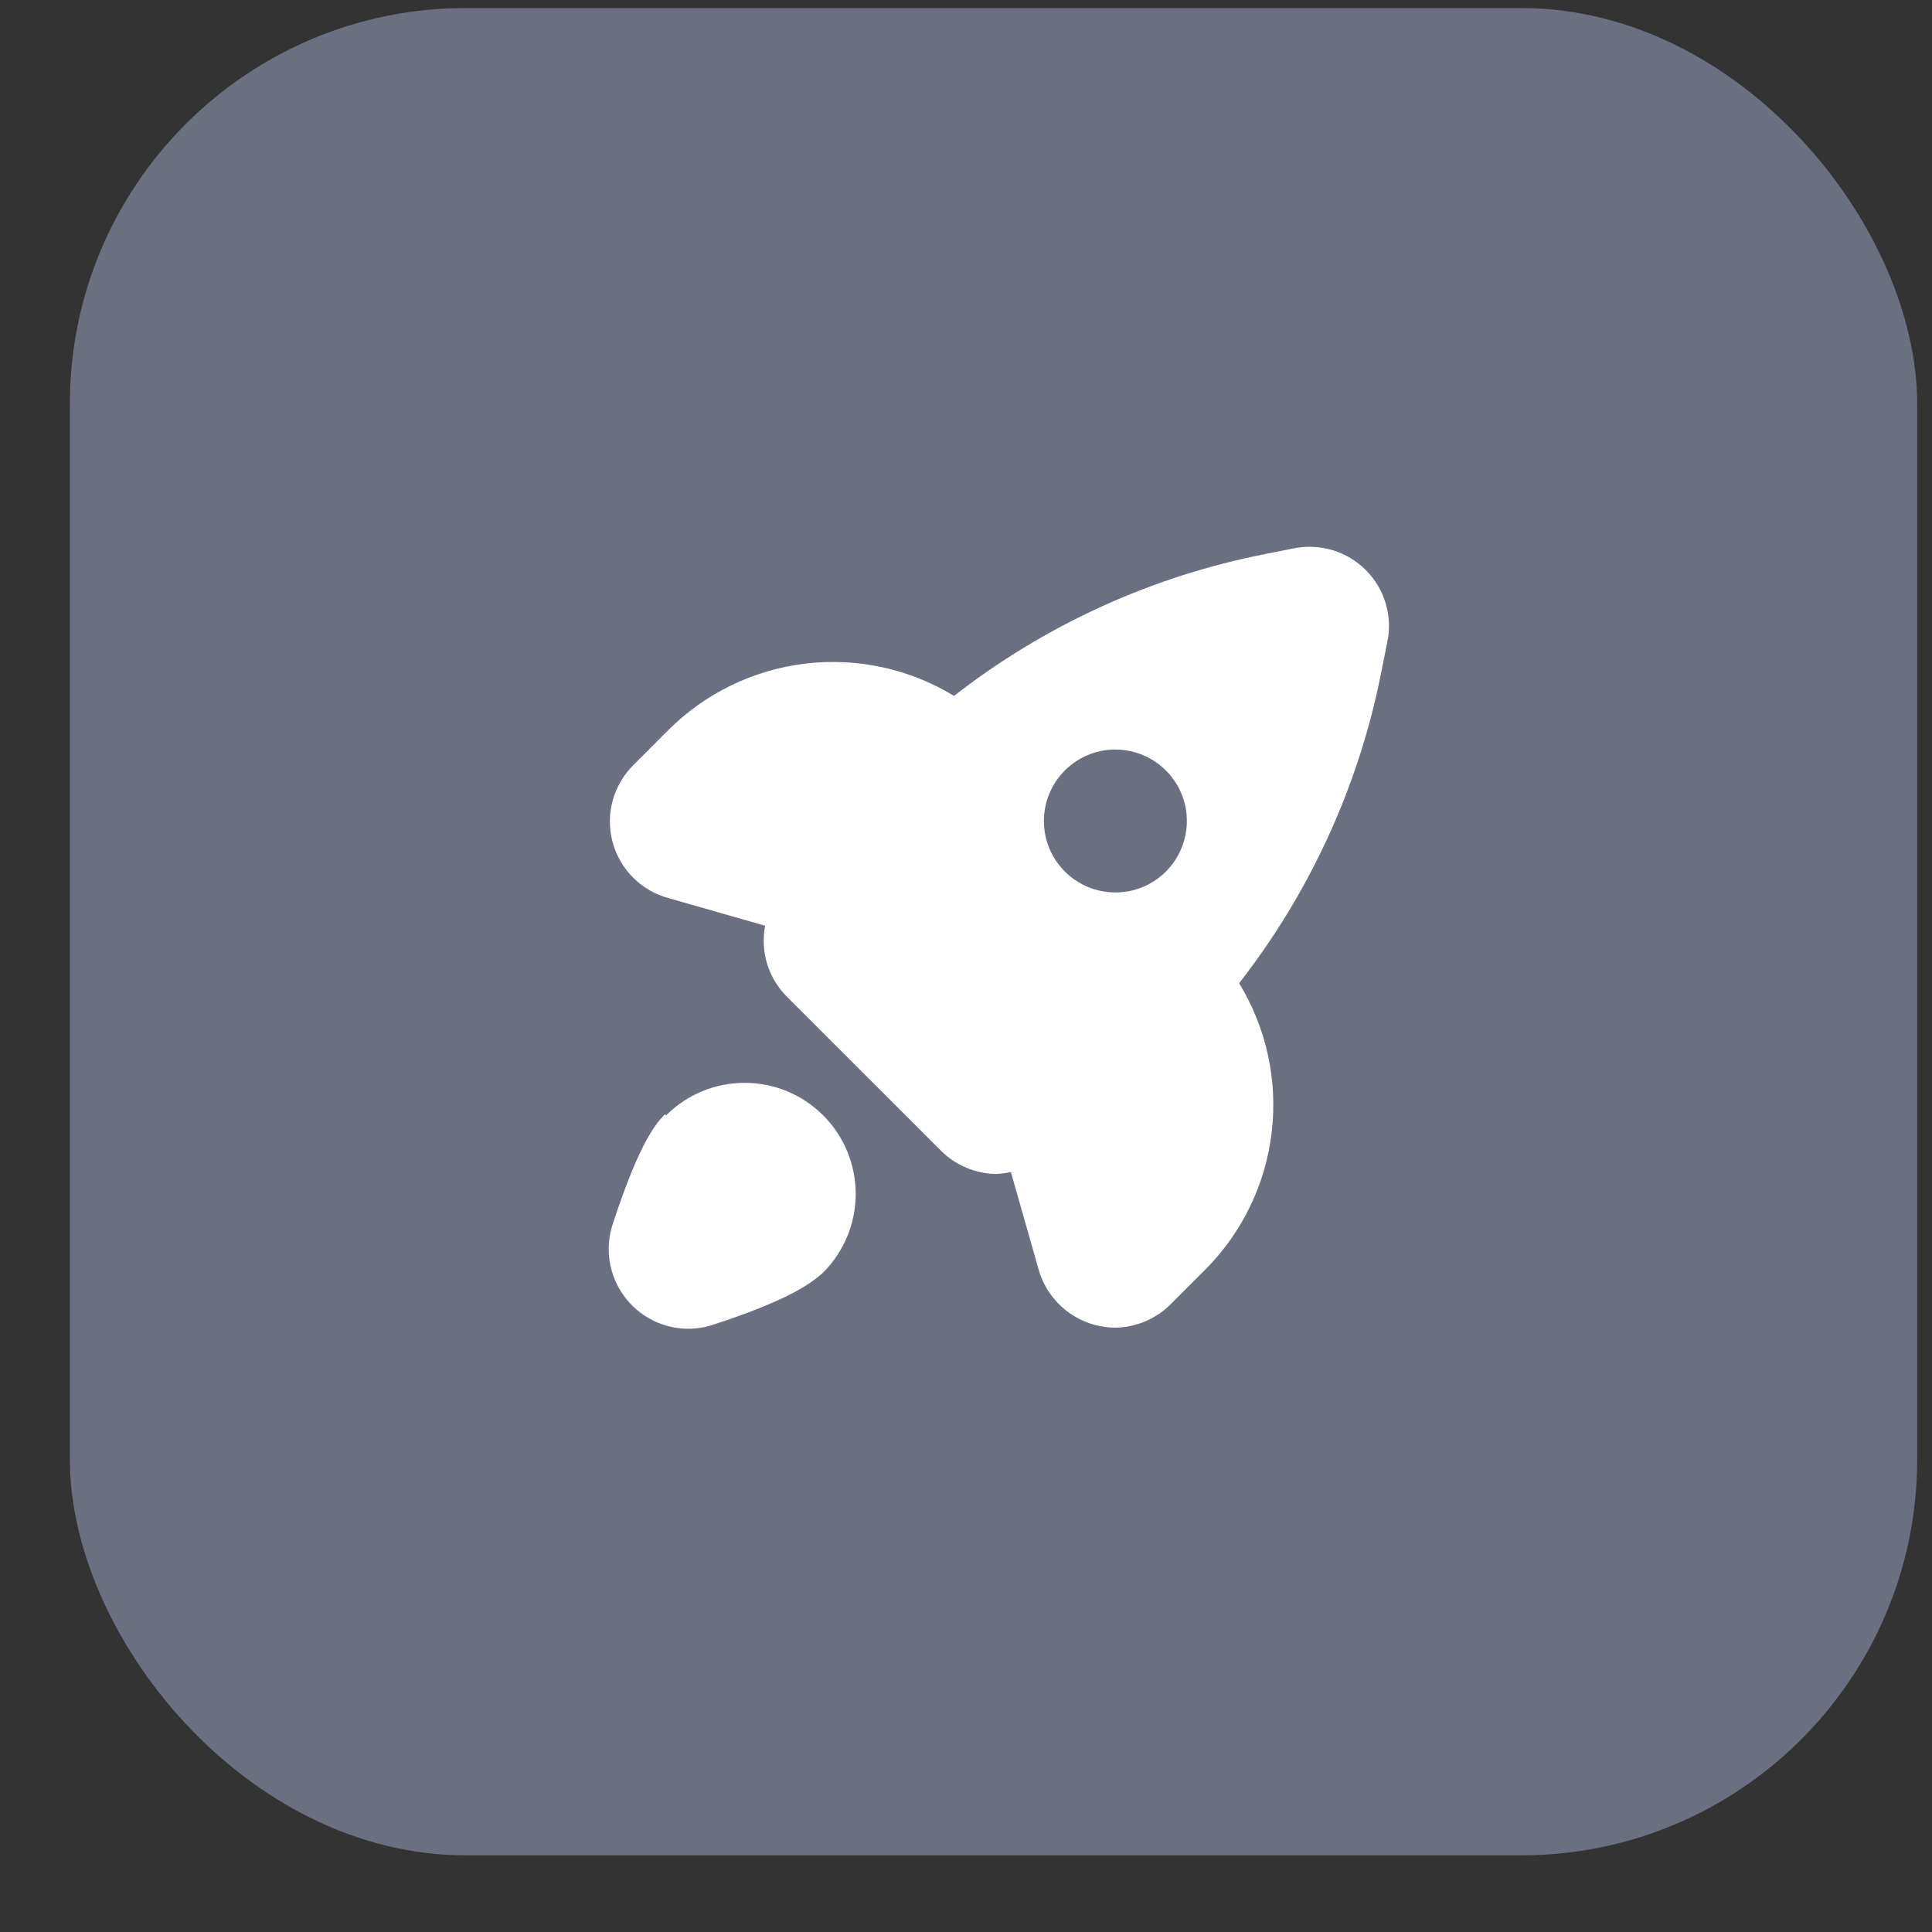 <svg width="25" height="25" viewBox="0 0 25 25" fill="none" xmlns="http://www.w3.org/2000/svg">
<rect x="0" y="0" width="25" height="25" fill="#333333" stroke="none"/>
<rect x="0.904" y="0.104" width="23.904" height="23.904" rx="5.122" fill="#6A7081"/>
<path d="M8.604 14.419C8.454 14.569 8.248 14.864 7.928 15.842C7.877 15.997 7.864 16.161 7.889 16.322C7.915 16.483 7.977 16.635 8.073 16.767C8.168 16.899 8.293 17.006 8.438 17.081C8.583 17.155 8.743 17.194 8.906 17.194C9.016 17.194 9.125 17.176 9.23 17.141C10.19 16.828 10.489 16.614 10.653 16.465C10.922 16.195 11.073 15.829 11.073 15.448C11.072 15.067 10.921 14.701 10.651 14.432C10.381 14.162 10.015 14.011 9.634 14.012C9.253 14.012 8.887 14.164 8.618 14.434L8.604 14.419Z" fill="white"/>
<path d="M17.677 7.38C17.557 7.259 17.41 7.17 17.247 7.12C17.084 7.071 16.912 7.062 16.745 7.095L16.354 7.173C14.893 7.462 13.52 8.09 12.345 9.005C11.769 8.654 11.091 8.507 10.421 8.587C9.751 8.667 9.127 8.97 8.649 9.446L8.198 9.898C8.069 10.025 7.976 10.185 7.928 10.36C7.88 10.534 7.88 10.719 7.926 10.894C7.973 11.069 8.065 11.229 8.193 11.357C8.321 11.485 8.481 11.577 8.656 11.623L9.901 11.979C9.869 12.143 9.878 12.313 9.927 12.473C9.976 12.633 10.064 12.778 10.182 12.897L12.178 14.892C12.367 15.08 12.623 15.187 12.889 15.191C12.954 15.188 13.018 15.18 13.081 15.166L13.437 16.418C13.497 16.637 13.628 16.83 13.808 16.968C13.989 17.105 14.21 17.18 14.437 17.18C14.704 17.174 14.959 17.066 15.148 16.877L15.6 16.425C16.076 15.946 16.378 15.32 16.456 14.649C16.535 13.977 16.386 13.299 16.034 12.723C16.949 11.55 17.578 10.18 17.869 8.721L17.948 8.326C17.986 8.158 17.981 7.983 17.934 7.818C17.887 7.653 17.798 7.502 17.677 7.38ZM14.433 9.699C14.616 9.699 14.795 9.753 14.947 9.855C15.099 9.956 15.218 10.101 15.288 10.27C15.358 10.439 15.376 10.625 15.34 10.804C15.305 10.984 15.216 11.148 15.087 11.278C14.958 11.407 14.793 11.495 14.614 11.531C14.434 11.566 14.248 11.548 14.079 11.478C13.91 11.408 13.766 11.29 13.664 11.138C13.562 10.986 13.508 10.807 13.508 10.624C13.508 10.502 13.532 10.381 13.579 10.268C13.626 10.155 13.695 10.053 13.782 9.967C13.868 9.881 13.971 9.813 14.084 9.767C14.197 9.721 14.318 9.698 14.44 9.699H14.433Z" fill="white"/>
</svg>
